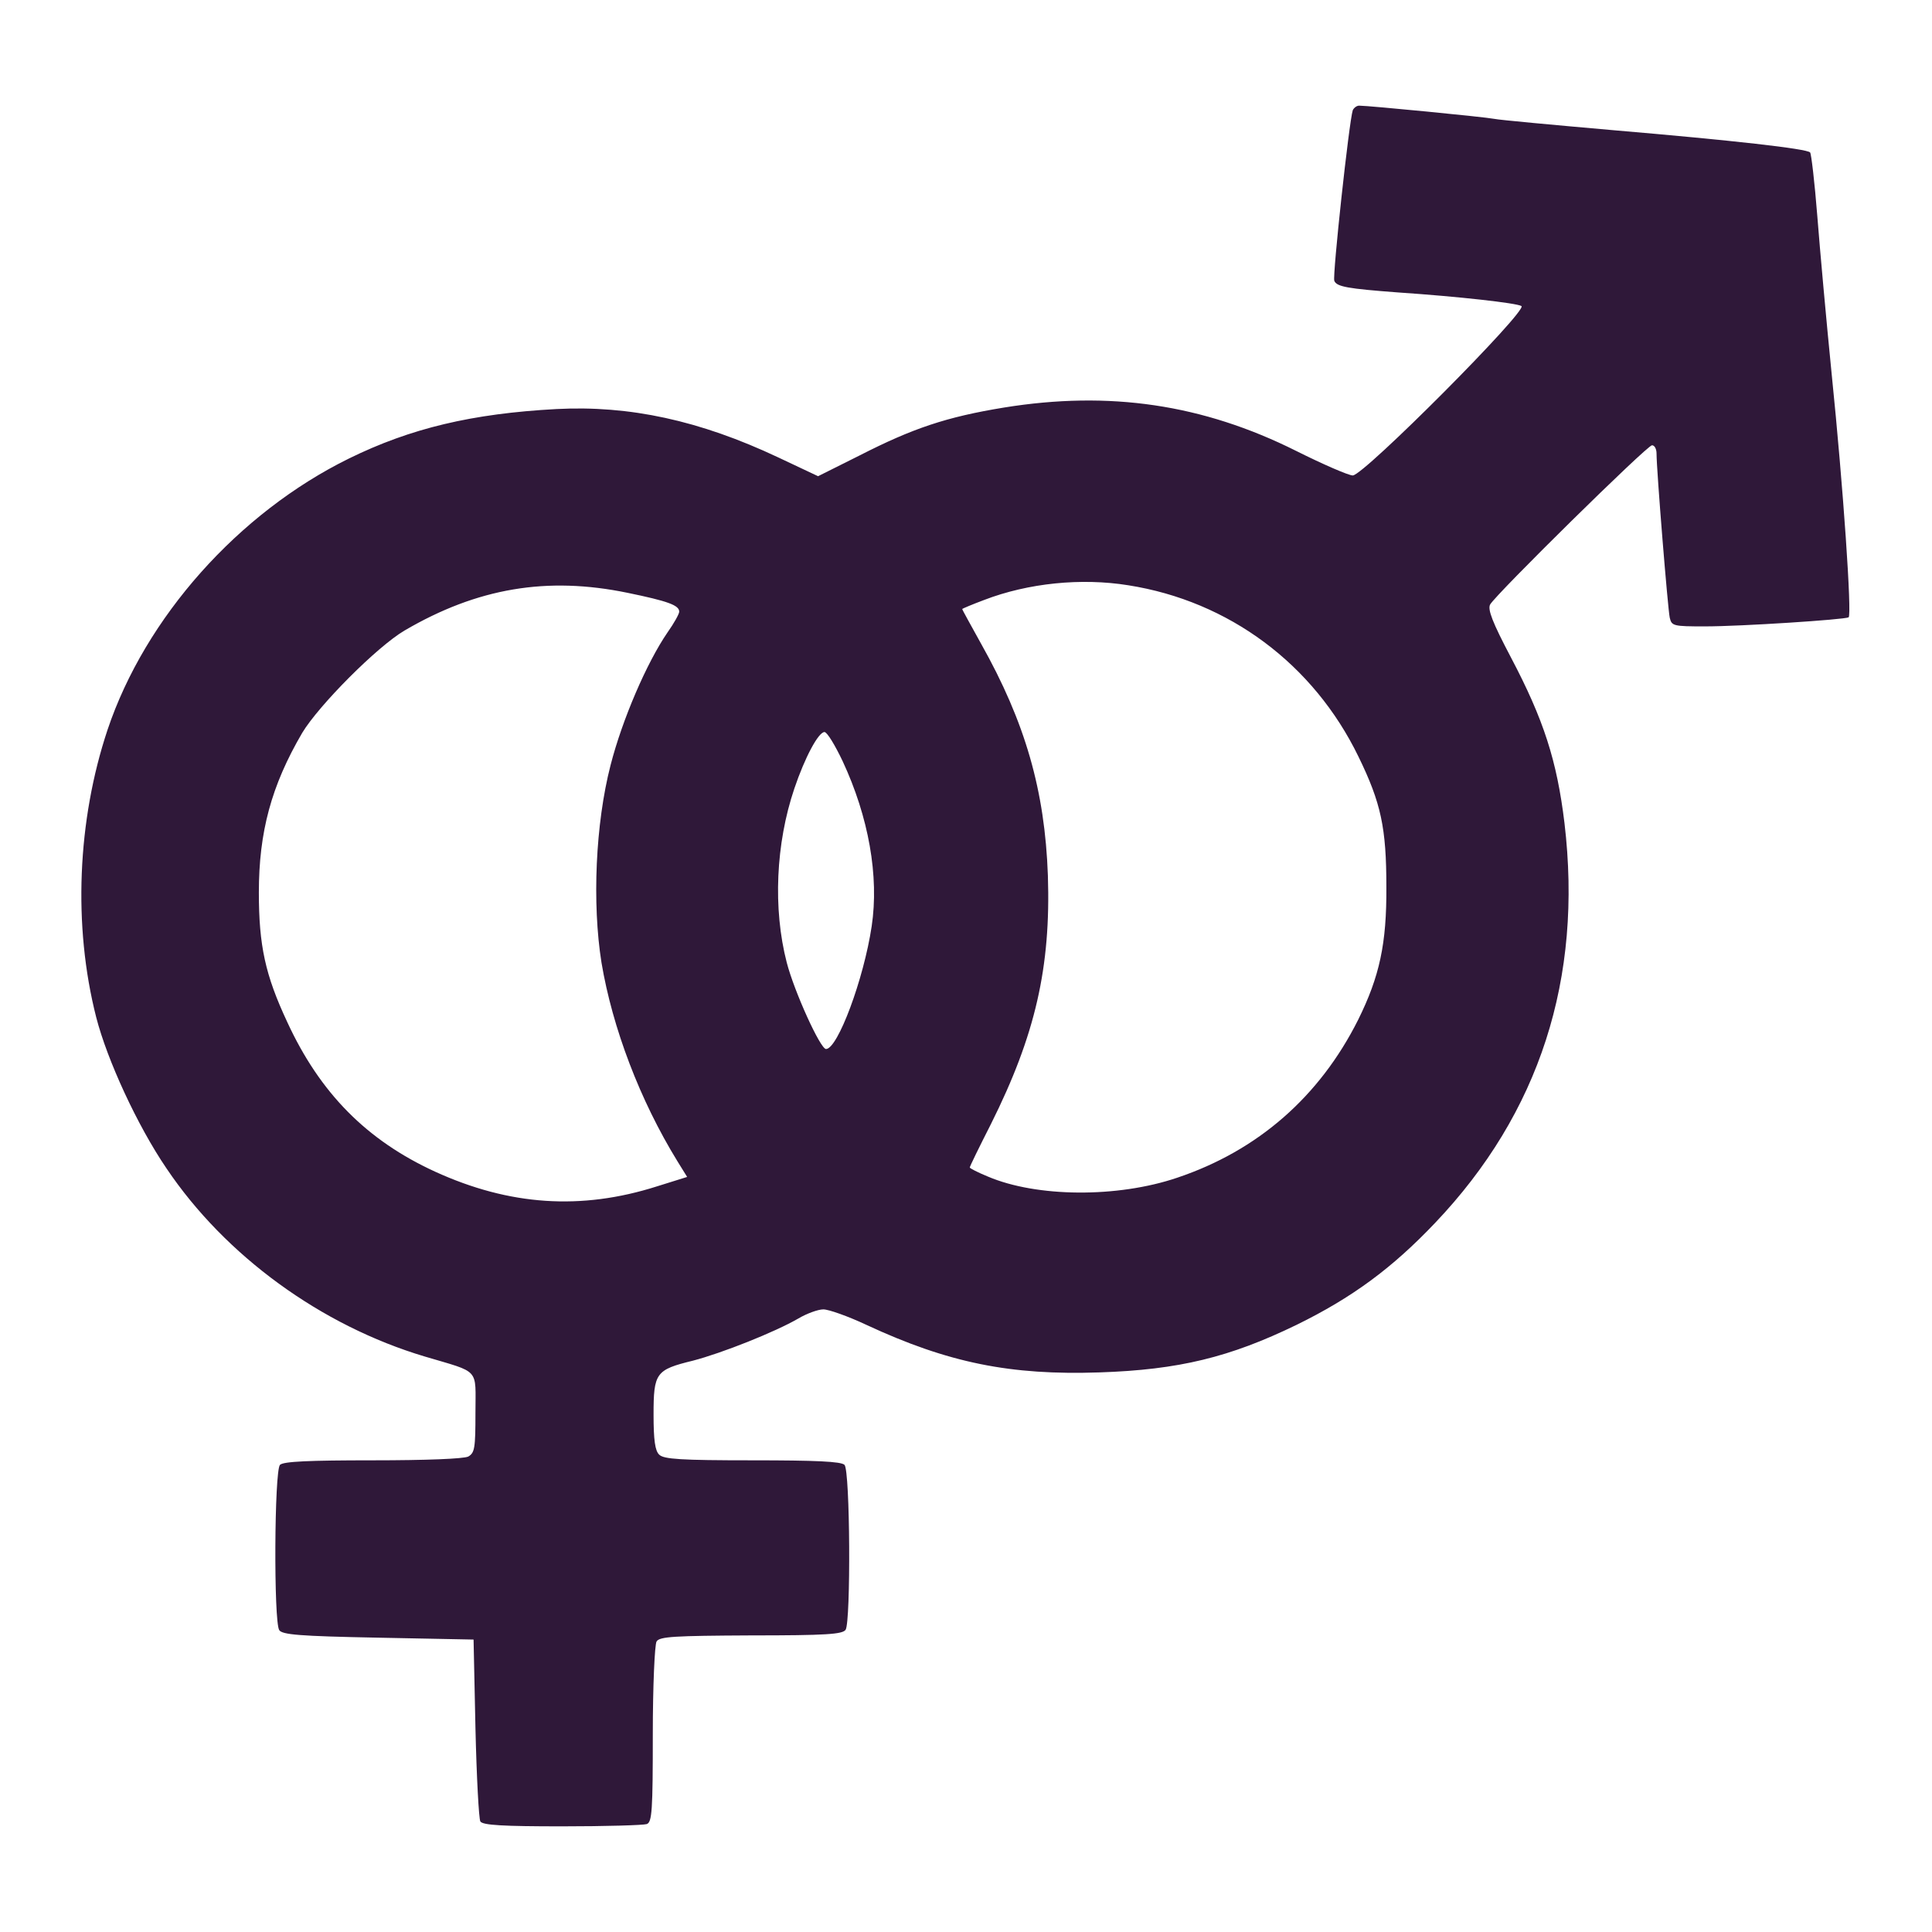 <svg xmlns="http://www.w3.org/2000/svg" width="682.667" height="682.667" version="1.0" viewBox="0 0 512 512">
  <path d="M358.5 29.2c-1 3.1-5.4 43.8-4.9 45.2.6 1.6 3.6 2.1 16.9 3.1 16.2 1.1 31.3 2.8 32.7 3.6 1.8 1.1-41.8 44.9-44.7 44.9-1.1 0-7.8-2.9-15-6.5-24.8-12.4-49.5-16-77.4-11.5-15.3 2.5-24.2 5.5-38.3 12.7l-11 5.5-10.6-5c-20.8-9.8-39.4-13.8-58.7-12.8-22.4 1.2-38.7 5.1-55 13.1-29.3 14.4-54 42.1-64 71.9-8 24-9.2 51.9-3 76.2 2.9 11.3 10.9 28.7 18.6 40 15.6 23.2 41 41.7 68.5 49.9 14.8 4.4 13.4 2.9 13.4 14.9 0 9.4-.2 10.6-1.9 11.6-1.2.6-11.1 1-25.3 1-16.9 0-23.7.3-24.6 1.2-1.5 1.5-1.7 41.5-.2 43.8.8 1.2 5.2 1.6 26.2 2l25.3.5.5 23.5c.3 12.9.9 24.1 1.3 24.7.6 1 6.1 1.3 21.7 1.3 11.4 0 21.5-.3 22.4-.6 1.4-.5 1.6-3.6 1.6-23.8 0-12.8.5-23.8 1-24.6.8-1.3 4.7-1.5 25-1.6 20 0 24.3-.3 25.1-1.5 1.4-2.2 1.2-42.2-.3-43.7-.9-.9-7.7-1.2-24.4-1.2-19 0-23.5-.3-24.7-1.5-1.1-1-1.5-3.9-1.5-10.6 0-11.1.6-11.9 10.4-14.3 7.7-2 21.8-7.6 28-11.2 2.2-1.3 5.2-2.4 6.6-2.4 1.4 0 6.5 1.8 11.4 4.1 21.7 10.1 38.2 13.4 61.8 12.6 21-.7 34.5-4 52.2-12.6 14.7-7.2 25.3-15 36.7-27 27.7-29.1 39.2-64.8 34.3-106-2-16.5-5.5-27.4-14.2-43.9-4.9-9.3-6.2-12.7-5.5-14 1.6-2.8 41.6-42.2 42.9-42.2.7 0 1.2 1 1.2 2.2 0 4.4 3 41.3 3.5 43.5.5 2.2 1 2.3 9.3 2.3 9.7 0 37-1.8 38.1-2.4.9-.6-1.4-34.3-4.5-64.6-1.4-14-3.1-32.8-3.8-41.8-.7-8.9-1.6-16.5-1.9-16.8-.9-1-20.5-3.2-52.2-5.9-15.9-1.4-30.1-2.7-31.5-3-2.5-.5-33.3-3.5-35.8-3.5-.7 0-1.4.6-1.7 1.2zM299 155.1c26.7 4.2 49.1 20.9 61 45.4 6 12.3 7.4 18.9 7.4 34.5.1 15.1-1.8 23.8-7.5 35.3-10.2 20.3-26.5 34.6-47.9 41.8-15.9 5.4-37.3 5.2-50.2-.3-2.7-1.1-4.8-2.2-4.8-2.4 0-.3 2.5-5.4 5.6-11.5 11.8-23.6 15.9-41.6 15.1-65.9-.8-22.5-6-40.6-17.7-61.4-2.7-4.9-5-9-5-9.2 0-.1 2.6-1.2 5.8-2.4 11.7-4.5 25.8-5.9 38.2-3.9zm-132.7 2c10.7 2.2 13.7 3.3 13.7 5 0 .6-1.4 3.1-3.1 5.5-5.5 8-12 23.1-15.1 35.2-4 15.5-4.9 36.6-2.4 52.3 2.9 17.3 10.2 36.5 20.1 52.6l2.6 4.2-8 2.5c-20.1 6.4-39.1 5.1-58.8-3.9-18.1-8.3-30.5-20.8-39.2-39.7-5.8-12.4-7.5-20.2-7.5-34.3 0-16 3.3-28.3 11.5-42.3 4.4-7.3 19.8-22.8 27.1-27.1 19.3-11.3 37.8-14.4 59.1-10zm57 44.6c6.9 14.8 9.7 30.5 7.7 43.8-2.1 14-9 32.5-12.1 32.5-1.5 0-8.4-15.2-10.4-22.9-3.7-14.3-2.9-31.6 2-46.1 2.8-8.3 6.4-15 8-15 .7 0 2.8 3.5 4.8 7.7z"/>

  <style>
path{
fill:#2F1839;
stroke: white;
stroke-width:0;
}
</style>
</svg>
